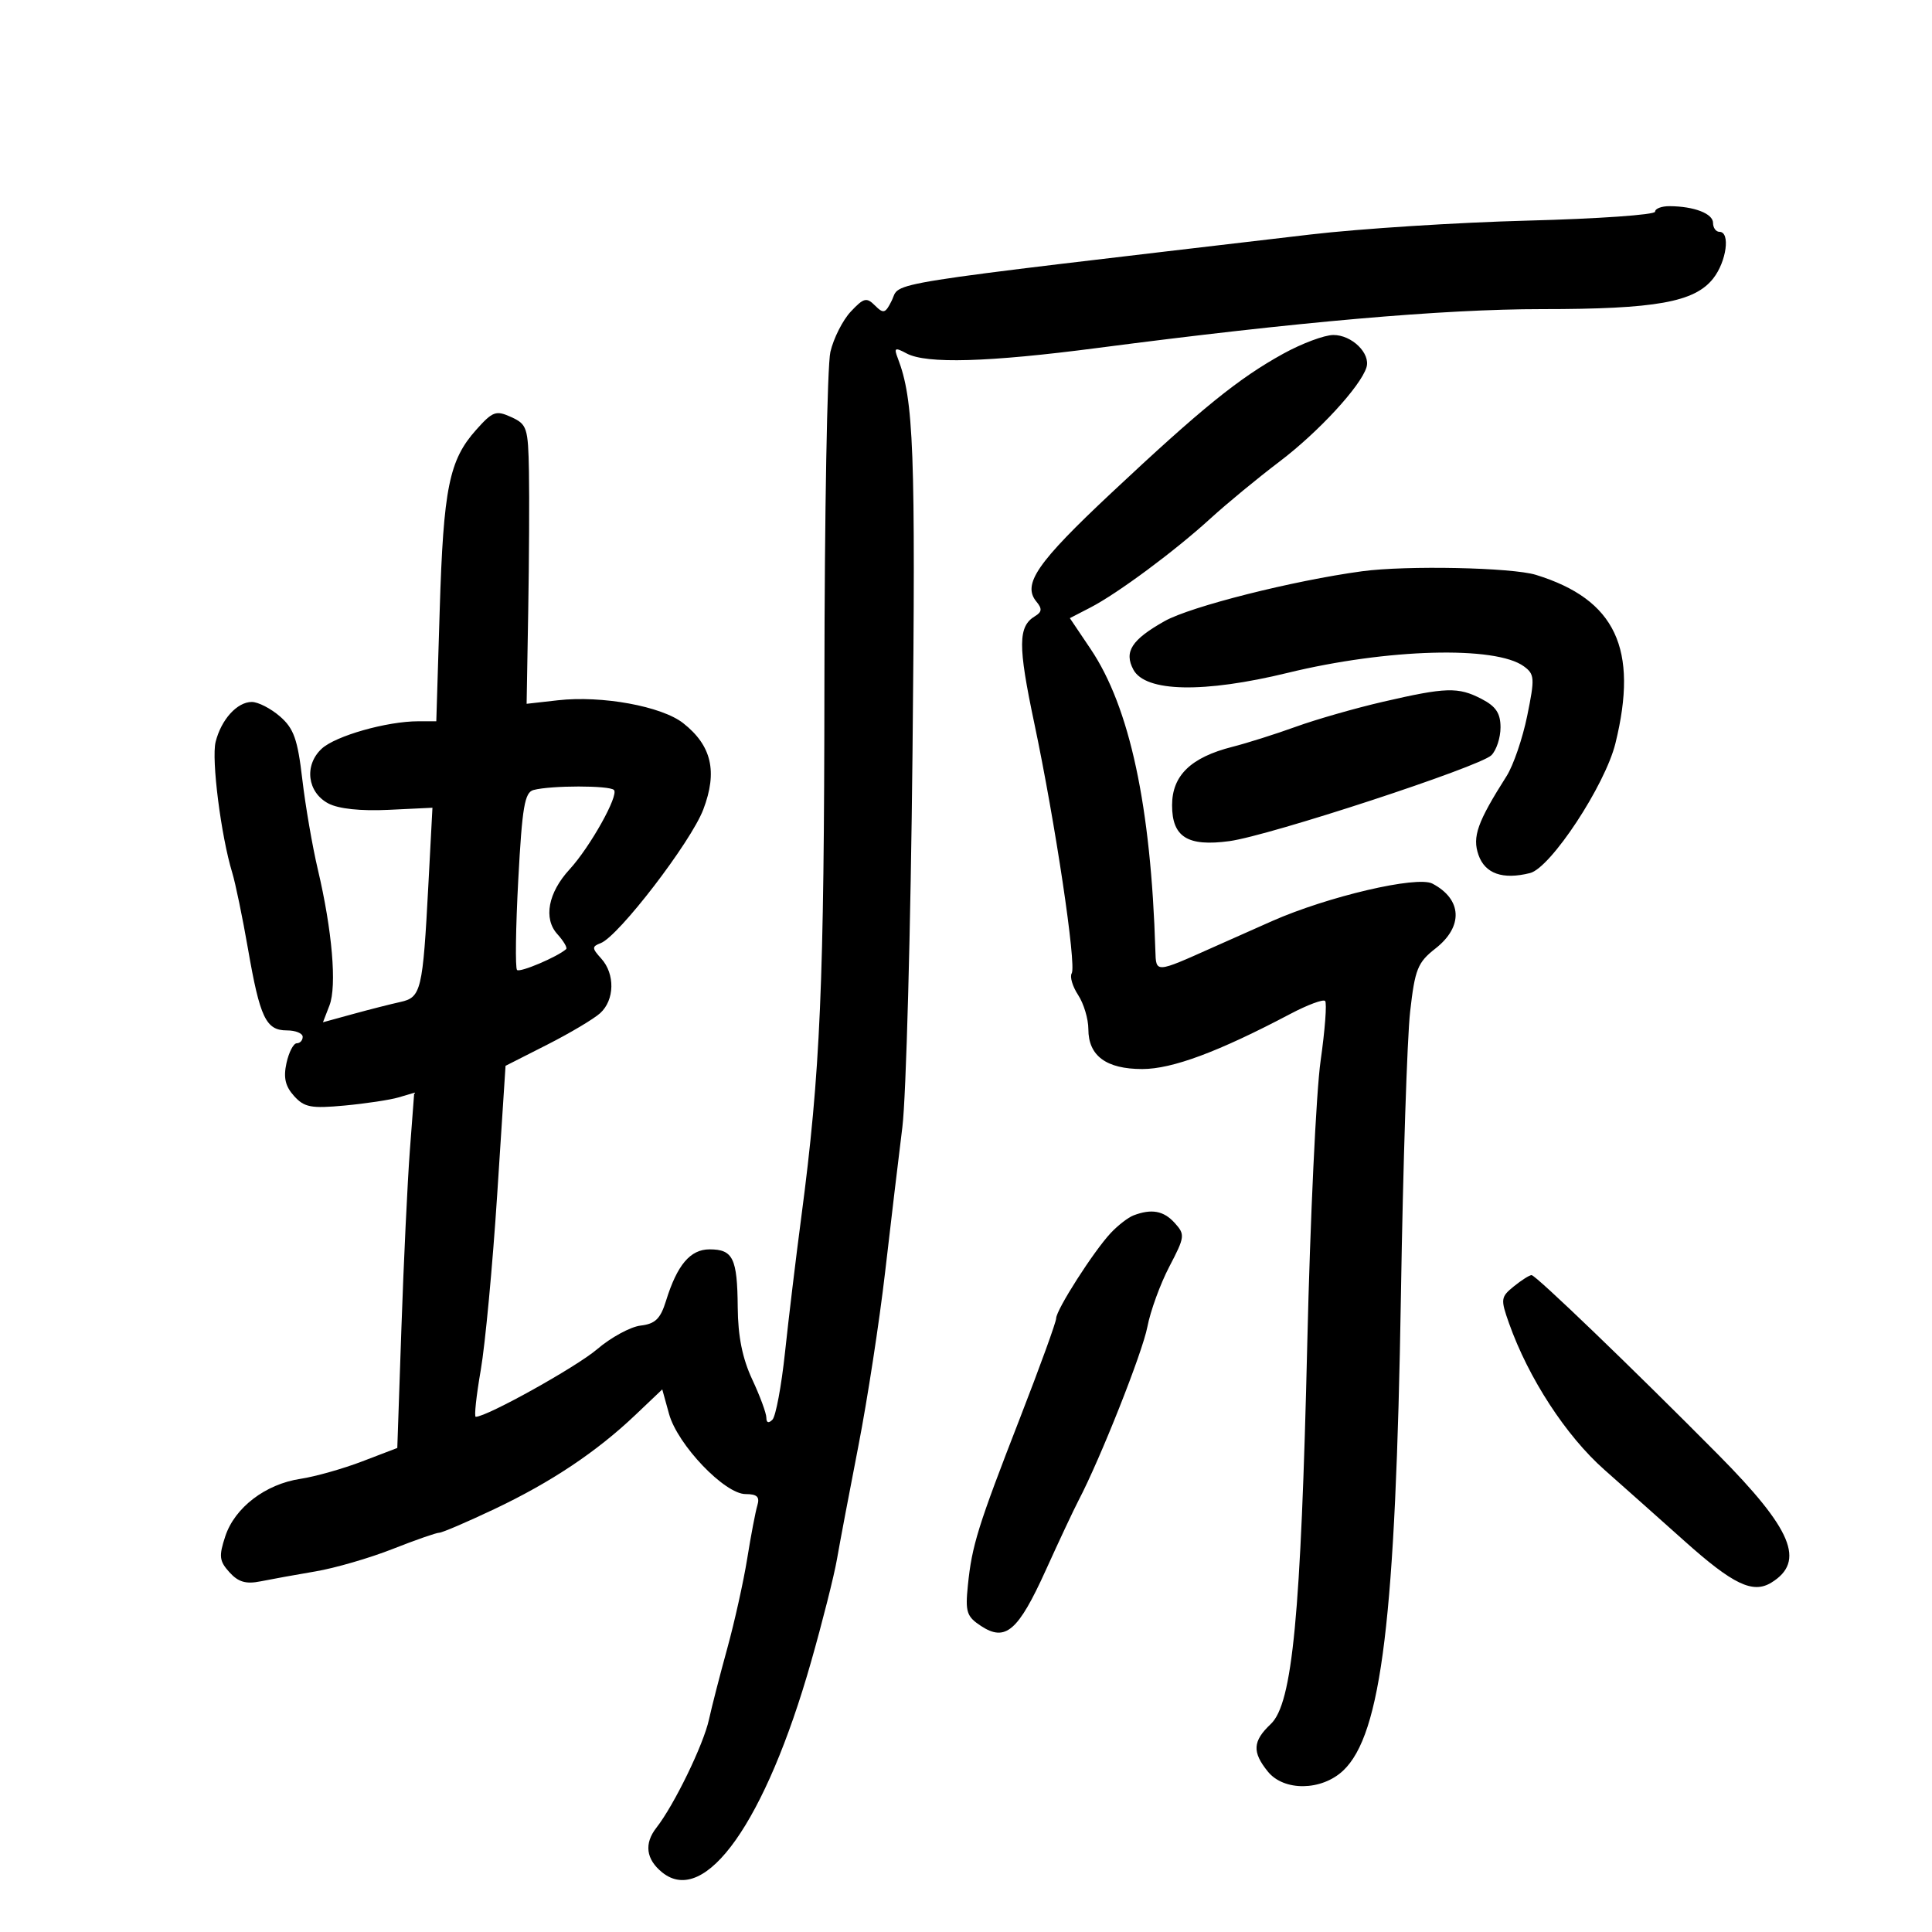 <svg xmlns="http://www.w3.org/2000/svg" width="300" height="300" viewBox="0 0 300 300" version="1.1">
	<path d="M 257 32.872 C 257 33.352, 248.113 33.975, 237.250 34.256 C 226.387 34.538, 211.200 35.508, 203.500 36.412 C 134.896 44.471, 139.962 43.669, 138.451 46.712 C 137.481 48.667, 137.181 48.752, 135.870 47.442 C 134.560 46.131, 134.123 46.241, 132.110 48.383 C 130.858 49.716, 129.431 52.538, 128.940 54.653 C 128.449 56.769, 128.032 79.875, 128.014 106 C 127.980 152.908, 127.392 166.493, 124.422 189 C 123.587 195.325, 122.450 204.775, 121.895 210 C 121.339 215.225, 120.461 219.927, 119.942 220.450 C 119.348 221.049, 119 220.936, 119 220.145 C 119 219.455, 118.012 216.777, 116.804 214.195 C 115.279 210.935, 114.591 207.513, 114.554 203 C 114.491 195.375, 113.823 194, 110.182 194 C 107.185 194, 105.148 196.409, 103.416 202 C 102.554 204.783, 101.747 205.569, 99.476 205.835 C 97.905 206.019, 94.862 207.674, 92.713 209.513 C 89.501 212.263, 75.600 220, 73.872 220 C 73.609 220, 73.959 216.738, 74.651 212.750 C 75.342 208.763, 76.491 196.500, 77.204 185.500 L 78.500 165.500 84.941 162.232 C 88.483 160.435, 92.196 158.228, 93.191 157.327 C 95.443 155.289, 95.526 151.239, 93.364 148.850 C 91.898 147.229, 91.889 146.980, 93.284 146.445 C 96.063 145.378, 107.285 130.756, 109.207 125.696 C 111.446 119.806, 110.509 115.777, 106.091 112.295 C 102.755 109.667, 93.463 107.968, 86.632 108.738 L 81.773 109.286 82.022 94.893 C 82.159 86.977, 82.210 77.228, 82.135 73.229 C 82.009 66.416, 81.835 65.882, 79.385 64.766 C 77.009 63.683, 76.512 63.863, 73.947 66.734 C 69.736 71.446, 68.858 75.788, 68.277 94.750 L 67.748 112 64.950 112 C 60.076 112, 52.087 114.270, 49.948 116.263 C 47.193 118.829, 47.714 123.041, 51 124.767 C 52.576 125.595, 56.022 125.959, 60.325 125.753 L 67.150 125.426 66.514 137.463 C 65.649 153.828, 65.396 154.880, 62.170 155.586 C 60.702 155.908, 57.396 156.748, 54.825 157.454 L 50.149 158.737 51.161 156.119 C 52.325 153.106, 51.584 144.460, 49.351 135 C 48.507 131.425, 47.422 125.125, 46.940 121 C 46.215 114.788, 45.620 113.114, 43.477 111.250 C 42.053 110.012, 40.083 109, 39.099 109 C 36.820 109, 34.348 111.731, 33.480 115.207 C 32.807 117.905, 34.318 129.800, 36.058 135.500 C 36.562 137.150, 37.666 142.488, 38.511 147.362 C 40.364 158.035, 41.300 160, 44.535 160 C 45.891 160, 47 160.450, 47 161 C 47 161.550, 46.586 162, 46.079 162 C 45.573 162, 44.856 163.380, 44.485 165.067 C 43.988 167.330, 44.295 168.671, 45.656 170.180 C 47.252 171.951, 48.306 172.151, 53.500 171.669 C 56.800 171.363, 60.584 170.790, 61.910 170.398 L 64.319 169.683 63.646 178.592 C 63.276 183.491, 62.685 195.902, 62.333 206.170 L 61.692 224.840 56.246 226.924 C 53.251 228.070, 48.933 229.290, 46.650 229.634 C 41.219 230.453, 36.453 234.096, 34.983 238.552 C 33.961 241.648, 34.048 242.395, 35.629 244.143 C 37.009 245.667, 38.194 246.011, 40.477 245.548 C 42.140 245.212, 45.975 244.517, 49 244.005 C 52.025 243.492, 57.398 241.932, 60.940 240.537 C 64.481 239.141, 67.749 238, 68.202 238 C 68.654 238, 72.506 236.350, 76.762 234.333 C 85.572 230.157, 92.626 225.447, 98.668 219.706 L 102.836 215.745 103.887 219.553 C 105.210 224.343, 112.523 232, 115.776 232 C 117.558 232, 118.005 232.428, 117.604 233.750 C 117.312 234.713, 116.603 238.425, 116.030 242 C 115.456 245.575, 114.056 251.875, 112.919 256 C 111.782 260.125, 110.509 265.075, 110.090 267 C 109.237 270.913, 104.690 280.272, 101.921 283.814 C 99.991 286.282, 100.311 288.719, 102.831 290.750 C 109.501 296.124, 118.873 282.865, 125.938 258.061 C 127.710 251.840, 129.521 244.669, 129.961 242.125 C 130.402 239.581, 131.902 231.650, 133.295 224.500 C 134.688 217.350, 136.555 205.200, 137.444 197.500 C 138.333 189.800, 139.538 179.675, 140.121 175 C 140.703 170.325, 141.412 144.159, 141.695 116.853 C 142.183 69.793, 141.897 62.106, 139.412 55.631 C 138.785 53.998, 138.955 53.905, 140.783 54.884 C 143.851 56.526, 153.423 56.251, 170.423 54.032 C 201.472 49.978, 224.102 48, 239.421 48 C 257.108 48, 263.129 46.923, 266.026 43.240 C 268.095 40.609, 268.715 36, 267 36 C 266.450 36, 266 35.377, 266 34.617 C 266 33.168, 263.068 32.037, 259.250 32.014 C 258.012 32.006, 257 32.393, 257 32.872 M 199.259 54.926 C 192.329 58.746, 186.608 63.380, 172.579 76.534 C 161.006 87.384, 158.702 90.731, 160.944 93.432 C 161.845 94.518, 161.796 95.028, 160.730 95.669 C 158.071 97.269, 158.047 100.191, 160.596 112.264 C 163.863 127.736, 167.180 149.900, 166.414 151.138 C 166.092 151.661, 166.541 153.177, 167.414 154.509 C 168.286 155.840, 169 158.226, 169 159.810 C 169 163.949, 171.774 166, 177.370 166 C 182.027 166, 189.192 163.333, 200.357 157.443 C 203.029 156.034, 205.460 155.127, 205.761 155.427 C 206.061 155.728, 205.746 159.917, 205.061 164.737 C 204.376 169.557, 203.446 189.250, 202.996 208.500 C 202.003 250.884, 200.698 264.516, 197.329 267.702 C 194.510 270.367, 194.407 272.046, 196.873 275.091 C 199.366 278.171, 205.202 278.098, 208.558 274.946 C 214.524 269.340, 216.728 251.194, 217.537 201 C 217.861 180.925, 218.503 161.172, 218.963 157.103 C 219.712 150.488, 220.128 149.450, 222.900 147.281 C 227.247 143.879, 227.047 139.639, 222.425 137.208 C 220.043 135.955, 206.189 139.195, 197.500 143.036 C 194.750 144.252, 190.589 146.102, 188.253 147.147 C 179.392 151.112, 179.510 151.105, 179.405 147.630 C 178.726 125.181, 175.427 109.808, 169.353 100.781 L 166.126 95.986 169.313 94.339 C 173.563 92.142, 182.445 85.552, 188 80.474 C 190.475 78.212, 195.289 74.246, 198.698 71.661 C 204.716 67.100, 211.266 60.002, 212.183 57.048 C 212.857 54.879, 209.904 51.998, 207.028 52.018 C 205.637 52.028, 202.142 53.336, 199.259 54.926 M 211.500 88.706 C 200.787 90.157, 184.886 94.172, 180.844 96.446 C 175.714 99.333, 174.506 101.208, 175.991 103.982 C 177.860 107.475, 186.905 107.659, 200 104.469 C 215.401 100.718, 232.235 100.258, 236.625 103.468 C 238.299 104.692, 238.340 105.297, 237.146 111.148 C 236.434 114.642, 234.994 118.850, 233.947 120.500 C 229.401 127.665, 228.592 129.937, 229.580 132.759 C 230.599 135.669, 233.344 136.632, 237.581 135.569 C 240.793 134.763, 249.235 121.944, 250.841 115.432 C 254.467 100.735, 250.857 93.080, 238.500 89.265 C 234.779 88.116, 218.363 87.776, 211.500 88.706 M 214.729 108.977 C 210.454 109.964, 204.379 111.705, 201.229 112.845 C 198.078 113.986, 193.646 115.388, 191.381 115.963 C 184.915 117.601, 182 120.421, 182 125.037 C 182 129.979, 184.408 131.486, 190.900 130.610 C 197.099 129.772, 229.807 119.050, 231.584 117.273 C 232.363 116.494, 233 114.551, 233 112.954 C 233 110.751, 232.289 109.684, 230.050 108.526 C 226.421 106.649, 224.568 106.704, 214.729 108.977 M 82.850 122.670 C 81.466 123.037, 81.082 125.291, 80.477 136.598 C 80.079 144.017, 79.993 150.326, 80.284 150.617 C 80.727 151.060, 86.564 148.582, 87.911 147.379 C 88.136 147.177, 87.520 146.128, 86.542 145.046 C 84.354 142.628, 85.109 138.625, 88.439 135 C 91.635 131.520, 96.135 123.468, 95.332 122.665 C 94.615 121.948, 85.556 121.952, 82.850 122.670 M 176 188.731 C 175.175 189.046, 173.592 190.272, 172.481 191.454 C 169.831 194.276, 164 203.390, 164 204.709 C 164 205.278, 161.484 212.213, 158.410 220.122 C 151.830 237.047, 150.922 239.959, 150.292 246.167 C 149.871 250.317, 150.098 251.018, 152.342 252.488 C 156.136 254.975, 158.104 253.276, 162.391 243.816 C 164.464 239.242, 166.749 234.375, 167.469 233 C 170.851 226.543, 177.396 210.037, 178.165 206.028 C 178.637 203.568, 180.171 199.360, 181.574 196.676 C 183.997 192.042, 184.039 191.701, 182.408 189.898 C 180.688 187.998, 178.812 187.656, 176 188.731 M 235.065 199.750 C 233.029 201.402, 232.988 201.723, 234.328 205.500 C 237.350 214.015, 243.167 222.947, 249.118 228.213 C 252.404 231.121, 257.998 236.099, 261.549 239.276 C 269.125 246.054, 272.188 247.518, 275.070 245.738 C 280.382 242.457, 278.310 237.489, 266.777 225.852 C 253.474 212.429, 238.474 198, 237.823 198 C 237.492 198, 236.251 198.787, 235.065 199.750" stroke="none" fill="black" fill-rule="evenodd"/>
</svg>